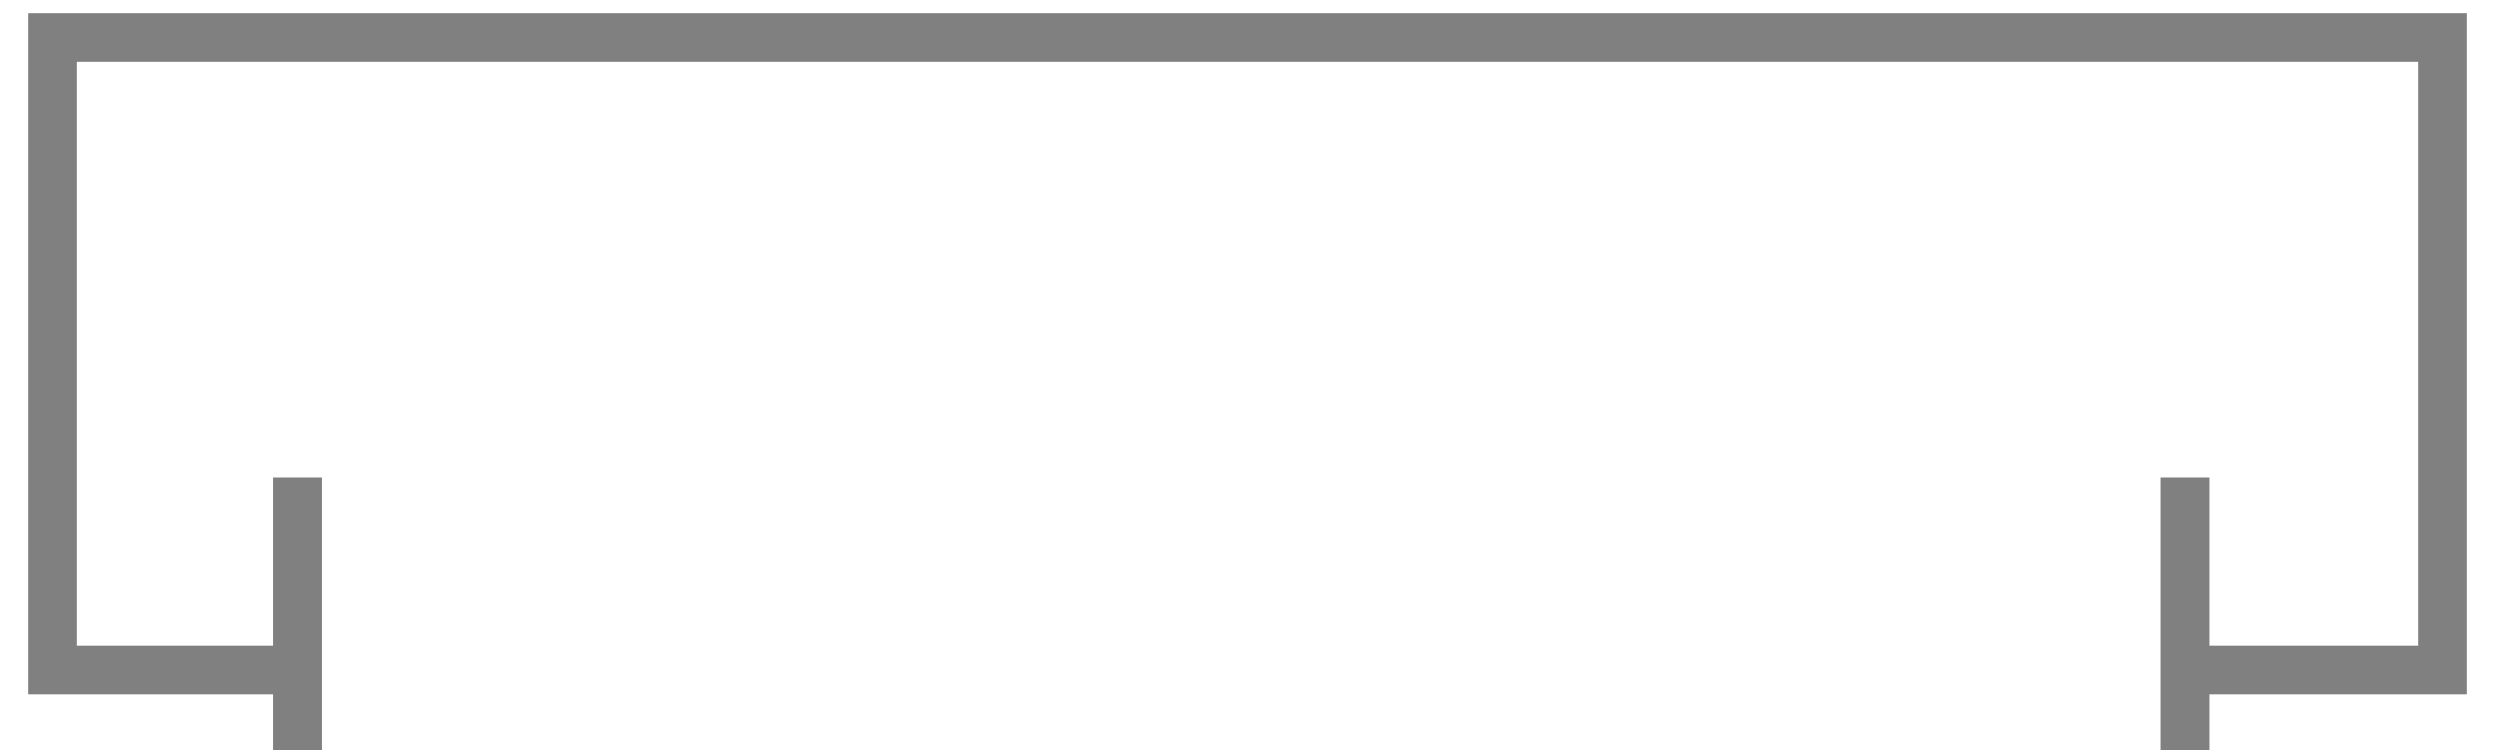 <?xml version="1.0" encoding="utf-8"?>
<!-- Generator: Adobe Illustrator 26.1.0, SVG Export Plug-In . SVG Version: 6.00 Build 0)  -->
<svg version="1.1" id="Lower" xmlns="http://www.w3.org/2000/svg" xmlns:xlink="http://www.w3.org/1999/xlink" x="0px" y="0px"
	 viewBox="0 0 100 30" style="enable-background:new 0 0 100 30;" xml:space="preserve">
<style type="text/css">
	.st0{fill:#FFFFFF;}
	.st1{fill:none;stroke:#808080;stroke-width:1.956;stroke-miterlimit:10;}
	.st2{fill:none;stroke:#808080;stroke-width:1.946;stroke-miterlimit:10;}
</style>
<rect class="st0" width="100" height="30"/>
<path class="st1" d="M11.9,26.8"/>
<polyline class="st2" points="11.9,26.8 2.1,26.8 2.1,1.5 97.7,1.5 97.7,26.8 87.4,26.8 "/>
<line class="st1" x1="11.9" y1="19.1" x2="11.9" y2="30"/>
<line class="st1" x1="87.4" y1="19.1" x2="87.4" y2="30"/>
</svg>
